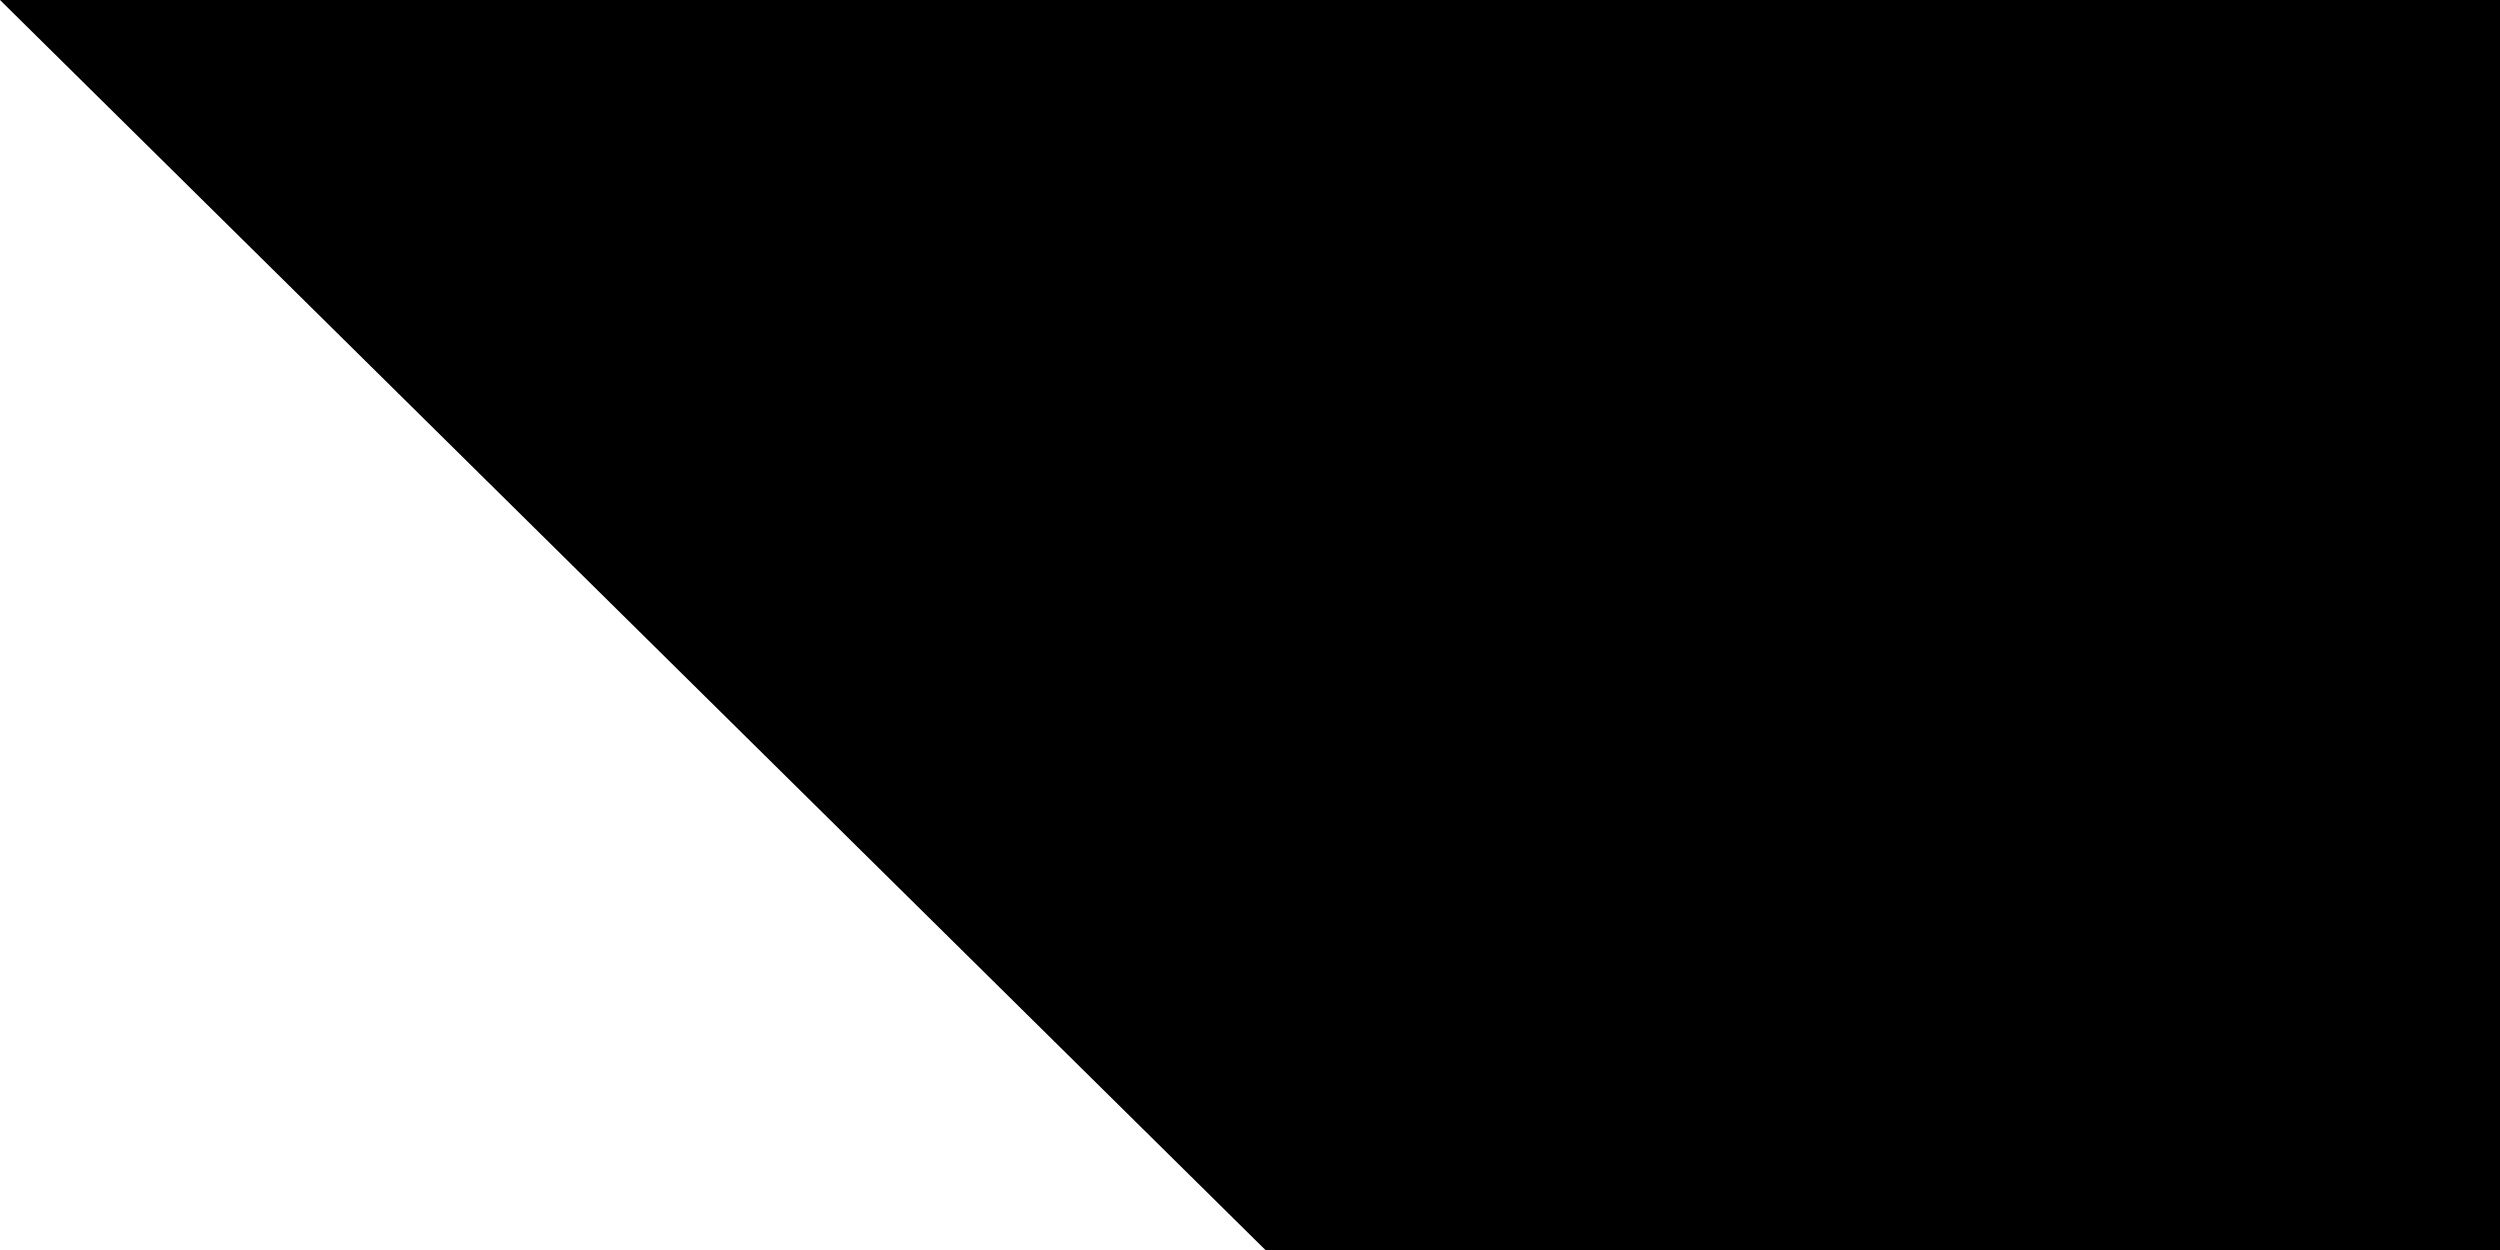 <svg xmlns="http://www.w3.org/2000/svg" width="32" height="16"><path fill="#EE1C25" d="M0 0h900v600H0z"/><path fill="#0B4EA2" d="M0 0h900v400H0z"/><path fill="#FFF" d="M0 0h900v200H0z"/><path fill="#FFF" d="M393 141H146v8c-1 2-5 44-5 137 0 43 15 82 44 114 20 23 47 42 81 58l4 2 4-2c34-16 61-35 81-58 29-32 44-71 44-114 0-93-4-135-5-137z"/><path fill="#EE1C25" d="M270 450c-49-24-120-71-120-164 0-94 4-136 4-136h231s5 42 5 136c0 93-71 140-120 164z"/><path fill="#FFF" d="M280 261c14 0 40 1 63-7v36c-21-7-47-7-63-7v52h-21v-52c-15 0-41 0-62 7v-36c23 8 49 8 62 7v-32c-12 0-29 0-49 7v-36c20 7 37 7 49 7 0-20-6-46-6-46l17 1 17-1s-6 26-6 46c12 0 29 0 49-7l-1 18 1 18c-20-7-37-7-50-7v32z"/><path fill="#0B4EA2" d="M270 329c-25 0-38 35-38 35s-8-17-28-17c-14 0-24 12-30 24 25 39 65 64 96 79 31-15 71-40 96-79-6-12-17-24-30-24-21 0-28 17-28 17s-13-35-38-35z"/><path id="path-b7276" d="m m0 82 m0 81 m0 65 m0 65 m0 65 m0 65 m0 65 m0 65 m0 65 m0 65 m0 65 m0 65 m0 65 m0 65 m0 65 m0 65 m0 65 m0 65 m0 65 m0 65 m0 77 m0 71 m0 109 m0 102 m0 97 m0 106 m0 86 m0 75 m0 66 m0 119 m0 116 m0 54 m0 102 m0 53 m0 107 m0 83 m0 85 m0 116 m0 114 m0 107 m0 71 m0 72 m0 100 m0 120 m0 110 m0 106 m0 48 m0 100 m0 77 m0 72 m0 65 m0 104 m0 88 m0 106 m0 101 m0 109 m0 97 m0 50 m0 66 m0 98 m0 116 m0 80 m0 88 m0 67 m0 48 m0 49 m0 68 m0 115 m0 76 m0 107 m0 102 m0 104 m0 99 m0 89 m0 114 m0 78 m0 116 m0 69 m0 78 m0 43 m0 81 m0 113 m0 111 m0 79 m0 47 m0 65 m0 61 m0 61"/>
</svg>
